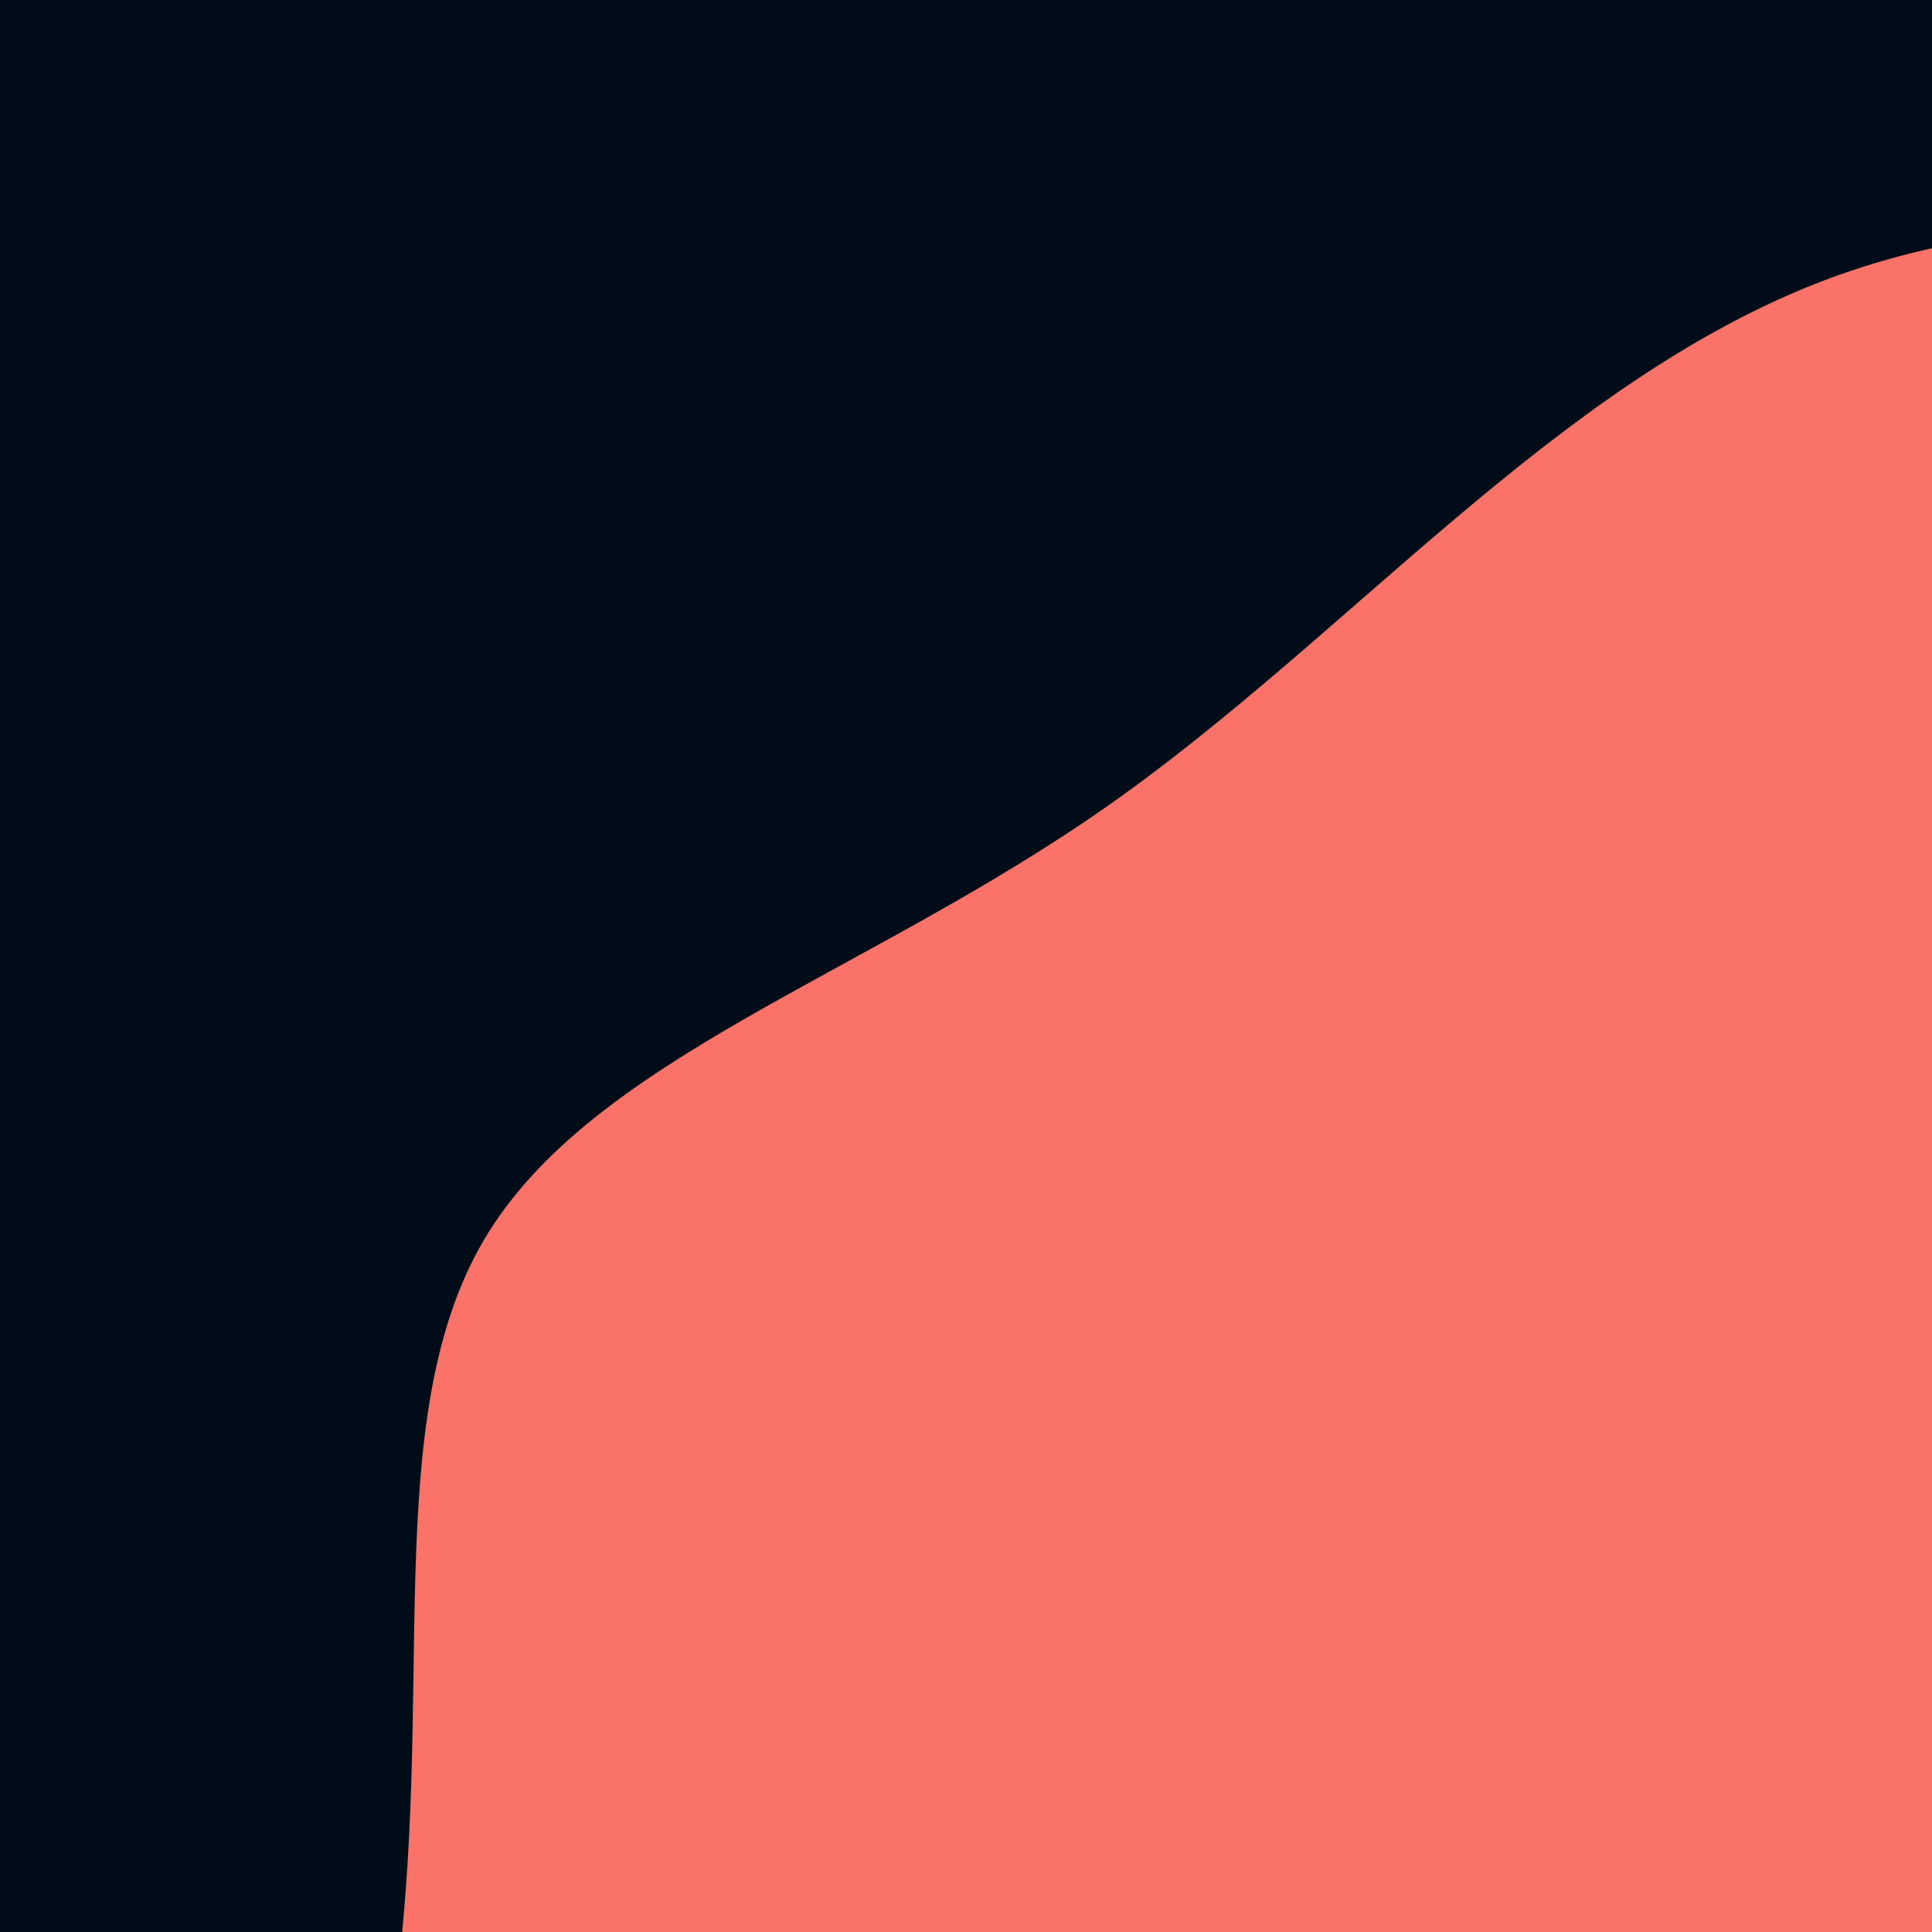 <svg id="visual" viewBox="0 0 2400 2400" width="2400" height="2400" xmlns="http://www.w3.org/2000/svg" xmlns:xlink="http://www.w3.org/1999/xlink" version="1.1"><rect x="0" y="0" width="2400" height="2400" fill="#000D18"></rect><g transform="translate(2194.038 2457.572)"><path d="M1199.7 -2011.5C1589.4 -1853 1963.8 -1601.5 2144.8 -1250.7C2325.8 -900 2313.4 -450 2281.2 -18.6C2249 412.8 2197.1 825.7 1926.1 1020.5C1655.1 1215.4 1165.1 1192.3 807.5 1355.7C450 1519.1 225 1869 -74.9 1998.8C-374.8 2128.6 -749.7 2038.1 -1104.9 1873.4C-1460.1 1708.6 -1795.7 1469.6 -1870.8 1144.9C-1945.9 820.3 -1760.4 410.2 -1705.3 31.8C-1650.2 -346.5 -1725.3 -693 -1592.6 -917.7C-1459.8 -1142.5 -1119.2 -1245.4 -819.1 -1455.7C-519 -1665.9 -259.5 -1983.5 72.7 -2109.5C405 -2235.5 810 -2170 1199.7 -2011.5" fill="#FA7268"></path></g></svg>